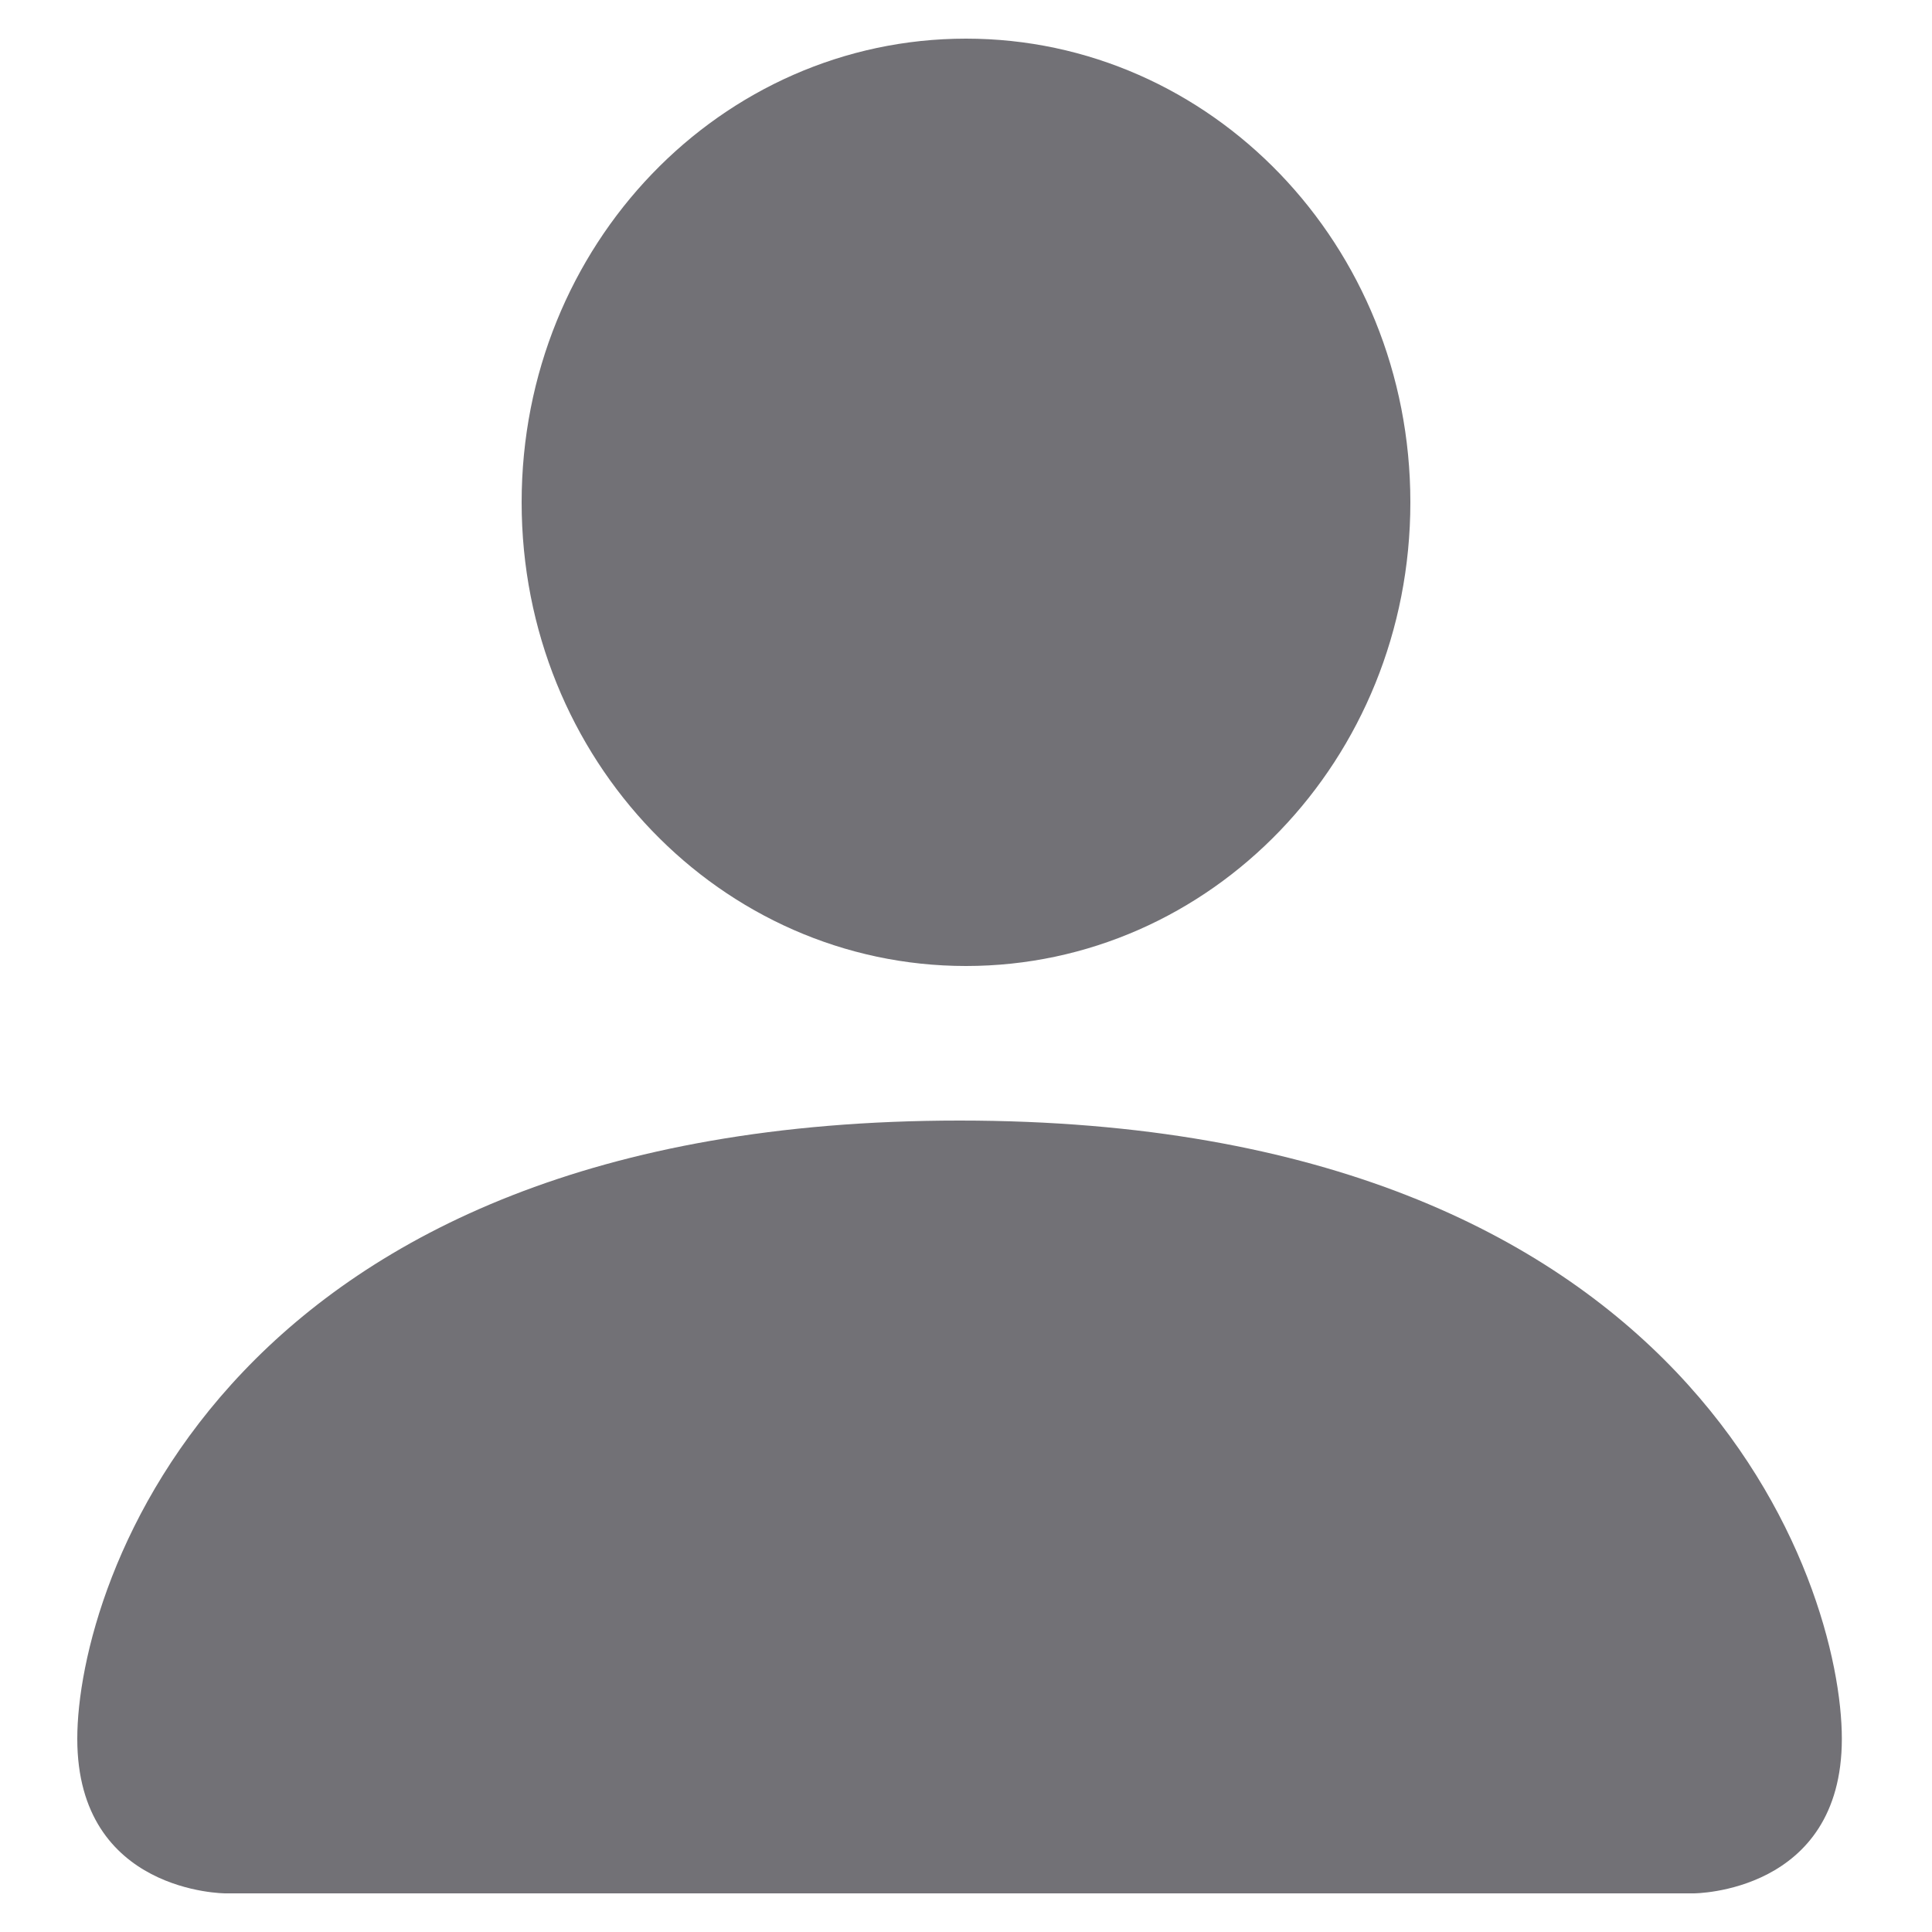 <?xml version="1.0" encoding="utf-8"?>
<!-- Generator: Adobe Illustrator 25.3.1, SVG Export Plug-In . SVG Version: 6.00 Build 0)  -->
<svg version="1.1" id="Capa_1" xmlns="http://www.w3.org/2000/svg" xmlns:xlink="http://www.w3.org/1999/xlink" x="0px" y="0px"
	 viewBox="0 0 30 30" style="enable-background:new 0 0 30 30;" xml:space="preserve">
<style type="text/css">
	.st0{fill:#727176;}
</style>
<path class="st0" d="M3.5,29.4c0,0-2.3,0-2.3-2.4s2.3-9.6,13.7-9.6s13.7,7.2,13.7,9.6s-2.3,2.4-2.3,2.4H3.5z M15,15
	c3.8,0,6.9-3.2,6.9-7.2S18.8,0.6,15,0.6S8.1,3.8,8.1,7.8S11.2,15,15,15z"/>
</svg>

